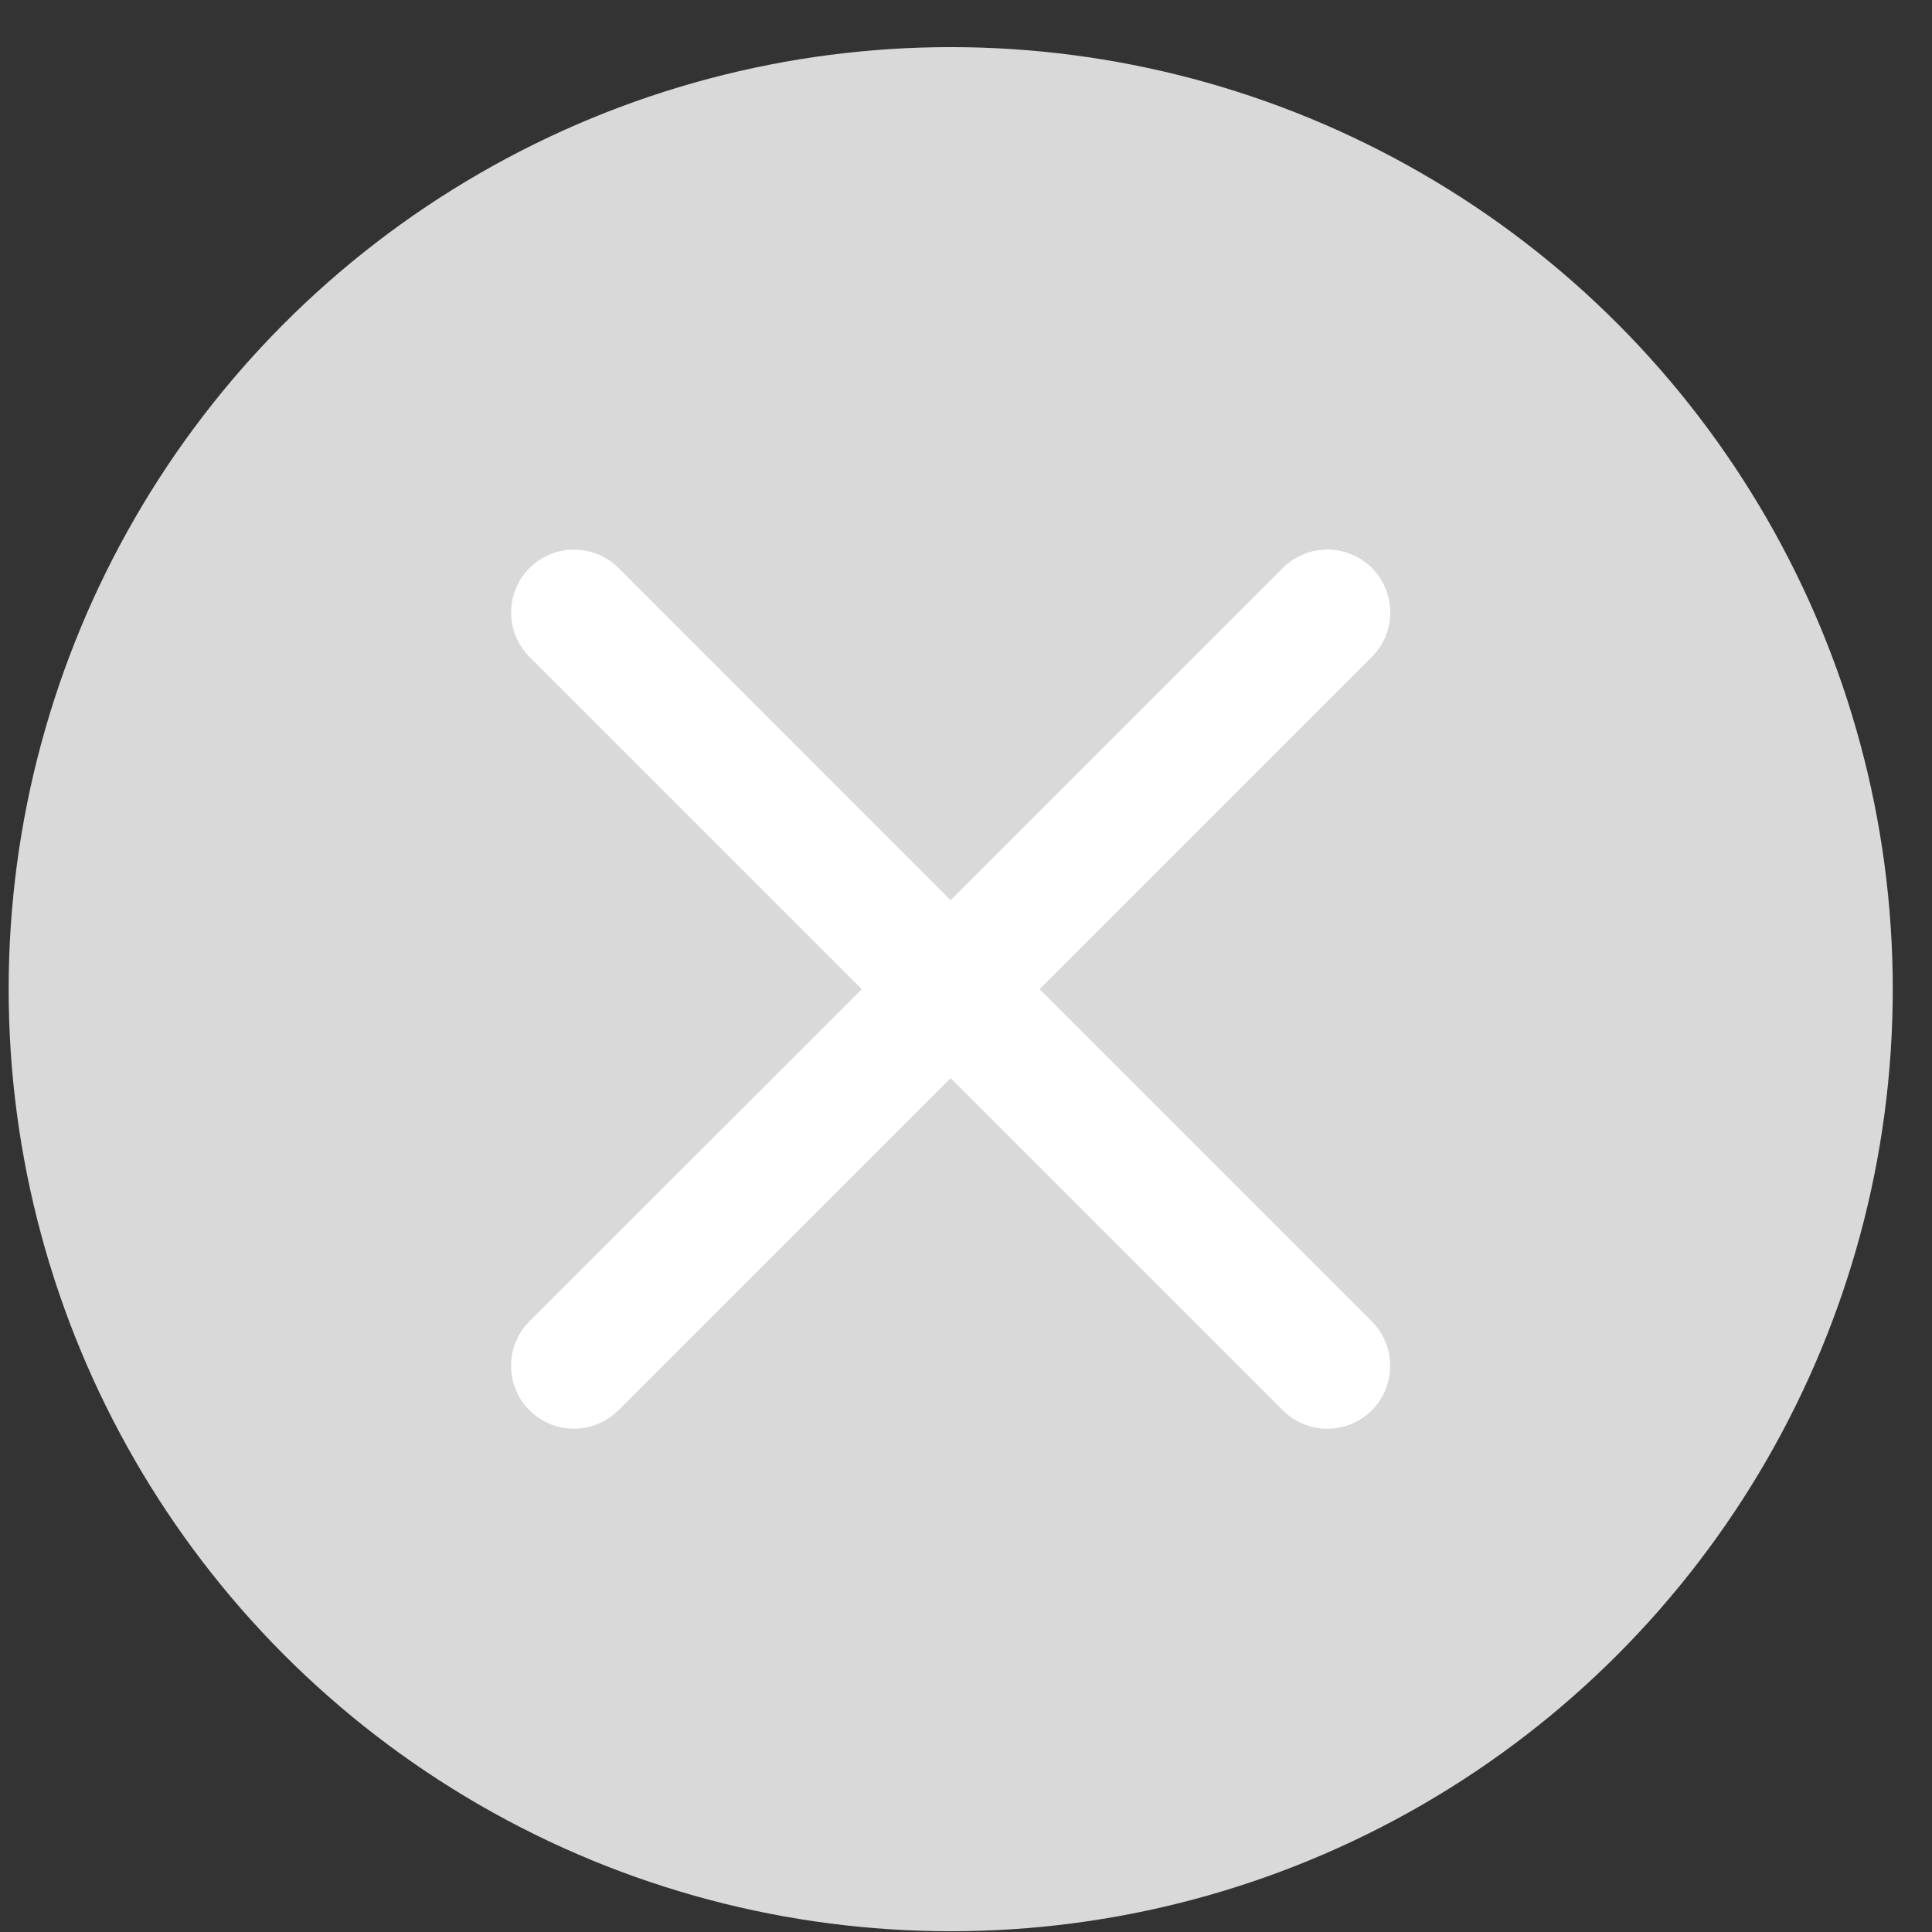 <svg width="23" height="23" viewBox="0 0 23 23" fill="none" xmlns="http://www.w3.org/2000/svg">
<rect x="0" y="0" width="23" height="23" fill="#333333" stroke="none"/>
<circle cx="11.318" cy="11.776" r="11.215" fill="#D9D9D9"/>
<path d="M16.331 15.731C16.471 15.872 16.55 16.062 16.55 16.261C16.55 16.459 16.471 16.65 16.331 16.79C16.19 16.93 16 17.009 15.801 17.009C15.602 17.009 15.412 16.93 15.272 16.79L11.317 12.835L7.362 16.789C7.221 16.929 7.031 17.008 6.832 17.008C6.634 17.008 6.443 16.929 6.303 16.789C6.163 16.648 6.084 16.458 6.084 16.259C6.084 16.061 6.163 15.87 6.303 15.73L10.259 11.776L6.304 7.821C6.164 7.68 6.085 7.49 6.085 7.291C6.085 7.093 6.164 6.902 6.304 6.762C6.445 6.621 6.635 6.543 6.834 6.543C7.032 6.543 7.223 6.621 7.363 6.762L11.317 10.717L15.273 6.761C15.413 6.621 15.604 6.542 15.802 6.542C16.001 6.542 16.191 6.621 16.332 6.761C16.472 6.902 16.551 7.092 16.551 7.291C16.551 7.489 16.472 7.68 16.332 7.82L12.376 11.776L16.331 15.731Z" fill="white"/>
</svg>
